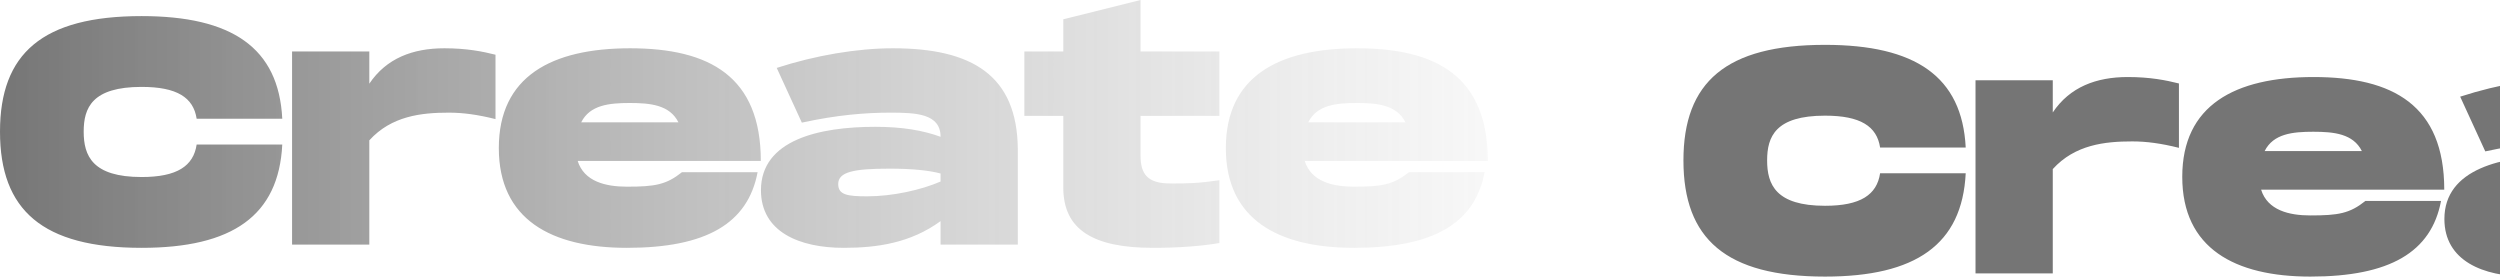 <svg width="1302" height="145" viewBox="0 0 1302 145" fill="none" xmlns="http://www.w3.org/2000/svg">
<path opacity="0.6" d="M876.735 83.535C876.735 42.802 898.862 23.357 950.49 23.357C997.426 23.357 1021.9 39.785 1023.74 76.83H979.154C977.478 65.767 968.929 60.235 950.49 60.235C924.676 60.235 920.318 71.131 920.318 83.535C920.318 96.107 924.844 107.17 950.49 107.17C968.929 107.17 977.478 101.471 979.154 90.24H1023.74C1021.9 127.453 997.593 144.048 950.49 144.048C898.862 144.048 876.735 124.435 876.735 83.535ZM1108.14 40.12C1119.87 40.12 1128.08 41.796 1134.79 43.472V76.998C1125.4 74.651 1117.86 73.645 1110.48 73.645C1096.23 73.645 1080.64 75.321 1069.08 88.061V142.371H1028.85V41.796H1069.08V58.559C1077.96 45.316 1091.71 40.12 1108.14 40.12ZM1203.24 112.199C1217.82 112.199 1223.69 111.193 1231.9 104.656H1271.29C1266.26 131.308 1244.64 144.048 1203.24 144.048C1163.84 144.048 1136.52 129.297 1136.52 92.084C1136.52 54.871 1163.84 40.12 1204.91 40.12C1246.32 40.12 1272.97 54.871 1272.97 98.789H1177.59C1180.94 109.517 1192.17 112.199 1203.24 112.199ZM1204.75 68.616C1194.02 68.616 1183.96 69.622 1179.43 78.674H1230.06C1225.53 69.622 1215.47 68.616 1204.75 68.616ZM1341.77 40.12C1383.01 40.12 1406.47 54.2 1406.81 92.587V142.371H1366.58V130.135C1350.99 141.533 1333.56 144.048 1316.12 144.048C1293.16 144.048 1273.04 135.834 1273.04 114.043C1273.04 87.893 1303.22 81.02 1332.55 81.02C1346.63 81.02 1357.36 82.864 1366.58 86.217C1366.58 74.148 1353.84 73.645 1340.43 73.645C1327.52 73.645 1312.77 74.818 1294.33 78.841L1281.26 50.345C1301.37 43.808 1323.16 40.12 1341.77 40.12ZM1366.58 109.517V105.326C1360.21 103.65 1351.49 102.812 1339.93 102.812C1321.32 102.812 1313.27 104.488 1313.27 110.858C1313.27 116.389 1317.97 117.228 1328.19 117.228C1341.77 117.228 1356.52 113.875 1366.58 109.517ZM1511.8 75.321H1470.74V96.107C1470.74 105.661 1474.42 110.523 1486.16 110.523C1495.21 110.523 1500.24 110.523 1511.8 108.846V141.533C1502.25 143.209 1490.35 144.048 1477.11 144.048C1445.93 144.048 1430.51 134.493 1430.51 112.702V75.321H1410.22V41.796H1430.51V25.034L1470.74 14.976V41.796H1511.8V75.321ZM1581.87 112.199C1596.45 112.199 1602.32 111.193 1610.53 104.656H1649.92C1644.89 131.308 1623.27 144.048 1581.87 144.048C1542.47 144.048 1515.15 129.297 1515.15 92.084C1515.15 54.871 1542.47 40.12 1583.54 40.12C1624.95 40.12 1651.6 54.871 1651.6 98.789H1556.22C1559.57 109.517 1570.8 112.199 1581.87 112.199ZM1583.38 68.616C1572.65 68.616 1562.59 69.622 1558.06 78.674H1608.69C1604.16 69.622 1594.1 68.616 1583.38 68.616Z" fill="#1A1A1A"/>
<path opacity="0.6" d="M0 68.559C0 27.826 22.127 8.381 73.755 8.381C120.69 8.381 145.163 24.809 147.007 61.854H102.419C100.743 50.791 92.194 45.259 73.755 45.259C47.941 45.259 43.583 56.154 43.583 68.559C43.583 81.131 48.108 92.194 73.755 92.194C92.194 92.194 100.743 86.495 102.419 75.264H147.007C145.163 112.477 120.858 129.072 73.755 129.072C22.127 129.072 0 109.459 0 68.559ZM231.4 25.144C243.134 25.144 251.348 26.82 258.053 28.496V62.021C248.666 59.675 241.122 58.669 233.747 58.669C219.499 58.669 203.91 60.345 192.343 73.085V127.395H152.113V26.82H192.343V43.583C201.228 30.34 214.973 25.144 231.4 25.144ZM326.501 97.223C341.085 97.223 346.952 96.217 355.165 89.68H394.557C389.528 116.332 367.905 129.072 326.501 129.072C287.109 129.072 259.786 114.321 259.786 77.108C259.786 39.895 287.109 25.144 328.178 25.144C369.581 25.144 396.233 39.895 396.233 83.813H300.855C304.207 94.541 315.438 97.223 326.501 97.223ZM328.01 53.64C317.282 53.64 307.224 54.646 302.699 63.698H353.321C348.795 54.646 338.738 53.64 328.01 53.64ZM465.036 25.144C506.272 25.144 529.739 39.224 530.074 77.611V127.395H489.844V115.159C474.255 126.557 456.822 129.072 439.389 129.072C416.424 129.072 396.309 120.858 396.309 99.067C396.309 72.917 426.482 66.044 455.816 66.044C469.897 66.044 480.625 67.888 489.844 71.241C489.844 59.172 477.105 58.669 463.695 58.669C450.788 58.669 436.037 59.842 417.598 63.865L404.523 35.369C424.638 28.832 446.429 25.144 465.036 25.144ZM489.844 94.541V90.35C483.475 88.674 474.758 87.836 463.192 87.836C444.586 87.836 436.54 89.512 436.54 95.882C436.54 101.413 441.233 102.251 451.458 102.251C465.036 102.251 479.787 98.899 489.844 94.541ZM635.068 60.345H594V81.131C594 90.685 597.688 95.546 609.421 95.546C618.473 95.546 623.502 95.546 635.068 93.87V126.557C625.513 128.233 613.612 129.072 600.37 129.072C569.191 129.072 553.77 119.517 553.77 97.726V60.345H533.487V26.82H553.77V10.057L594 0V26.82H635.068V60.345ZM705.132 97.223C719.715 97.223 725.582 96.217 733.795 89.68H773.187C768.159 116.332 746.535 129.072 705.132 129.072C665.74 129.072 638.417 114.321 638.417 77.108C638.417 39.895 665.74 25.144 706.808 25.144C748.211 25.144 774.864 39.895 774.864 83.813H679.485C682.837 94.541 694.068 97.223 705.132 97.223ZM706.64 53.64C695.912 53.64 685.855 54.646 681.329 63.698H731.952C727.426 54.646 717.368 53.64 706.64 53.64Z" fill="url(#paint0_linear_48_169)"/>
<defs>
<linearGradient id="paint0_linear_48_169" x1="0" y1="64.536" x2="774.864" y2="64.536" gradientUnits="userSpaceOnUse">
<stop stop-color="#1A1A1A"/>
<stop offset="1" stop-color="#808080" stop-opacity="0.1"/>
</linearGradient>
</defs>
</svg>
